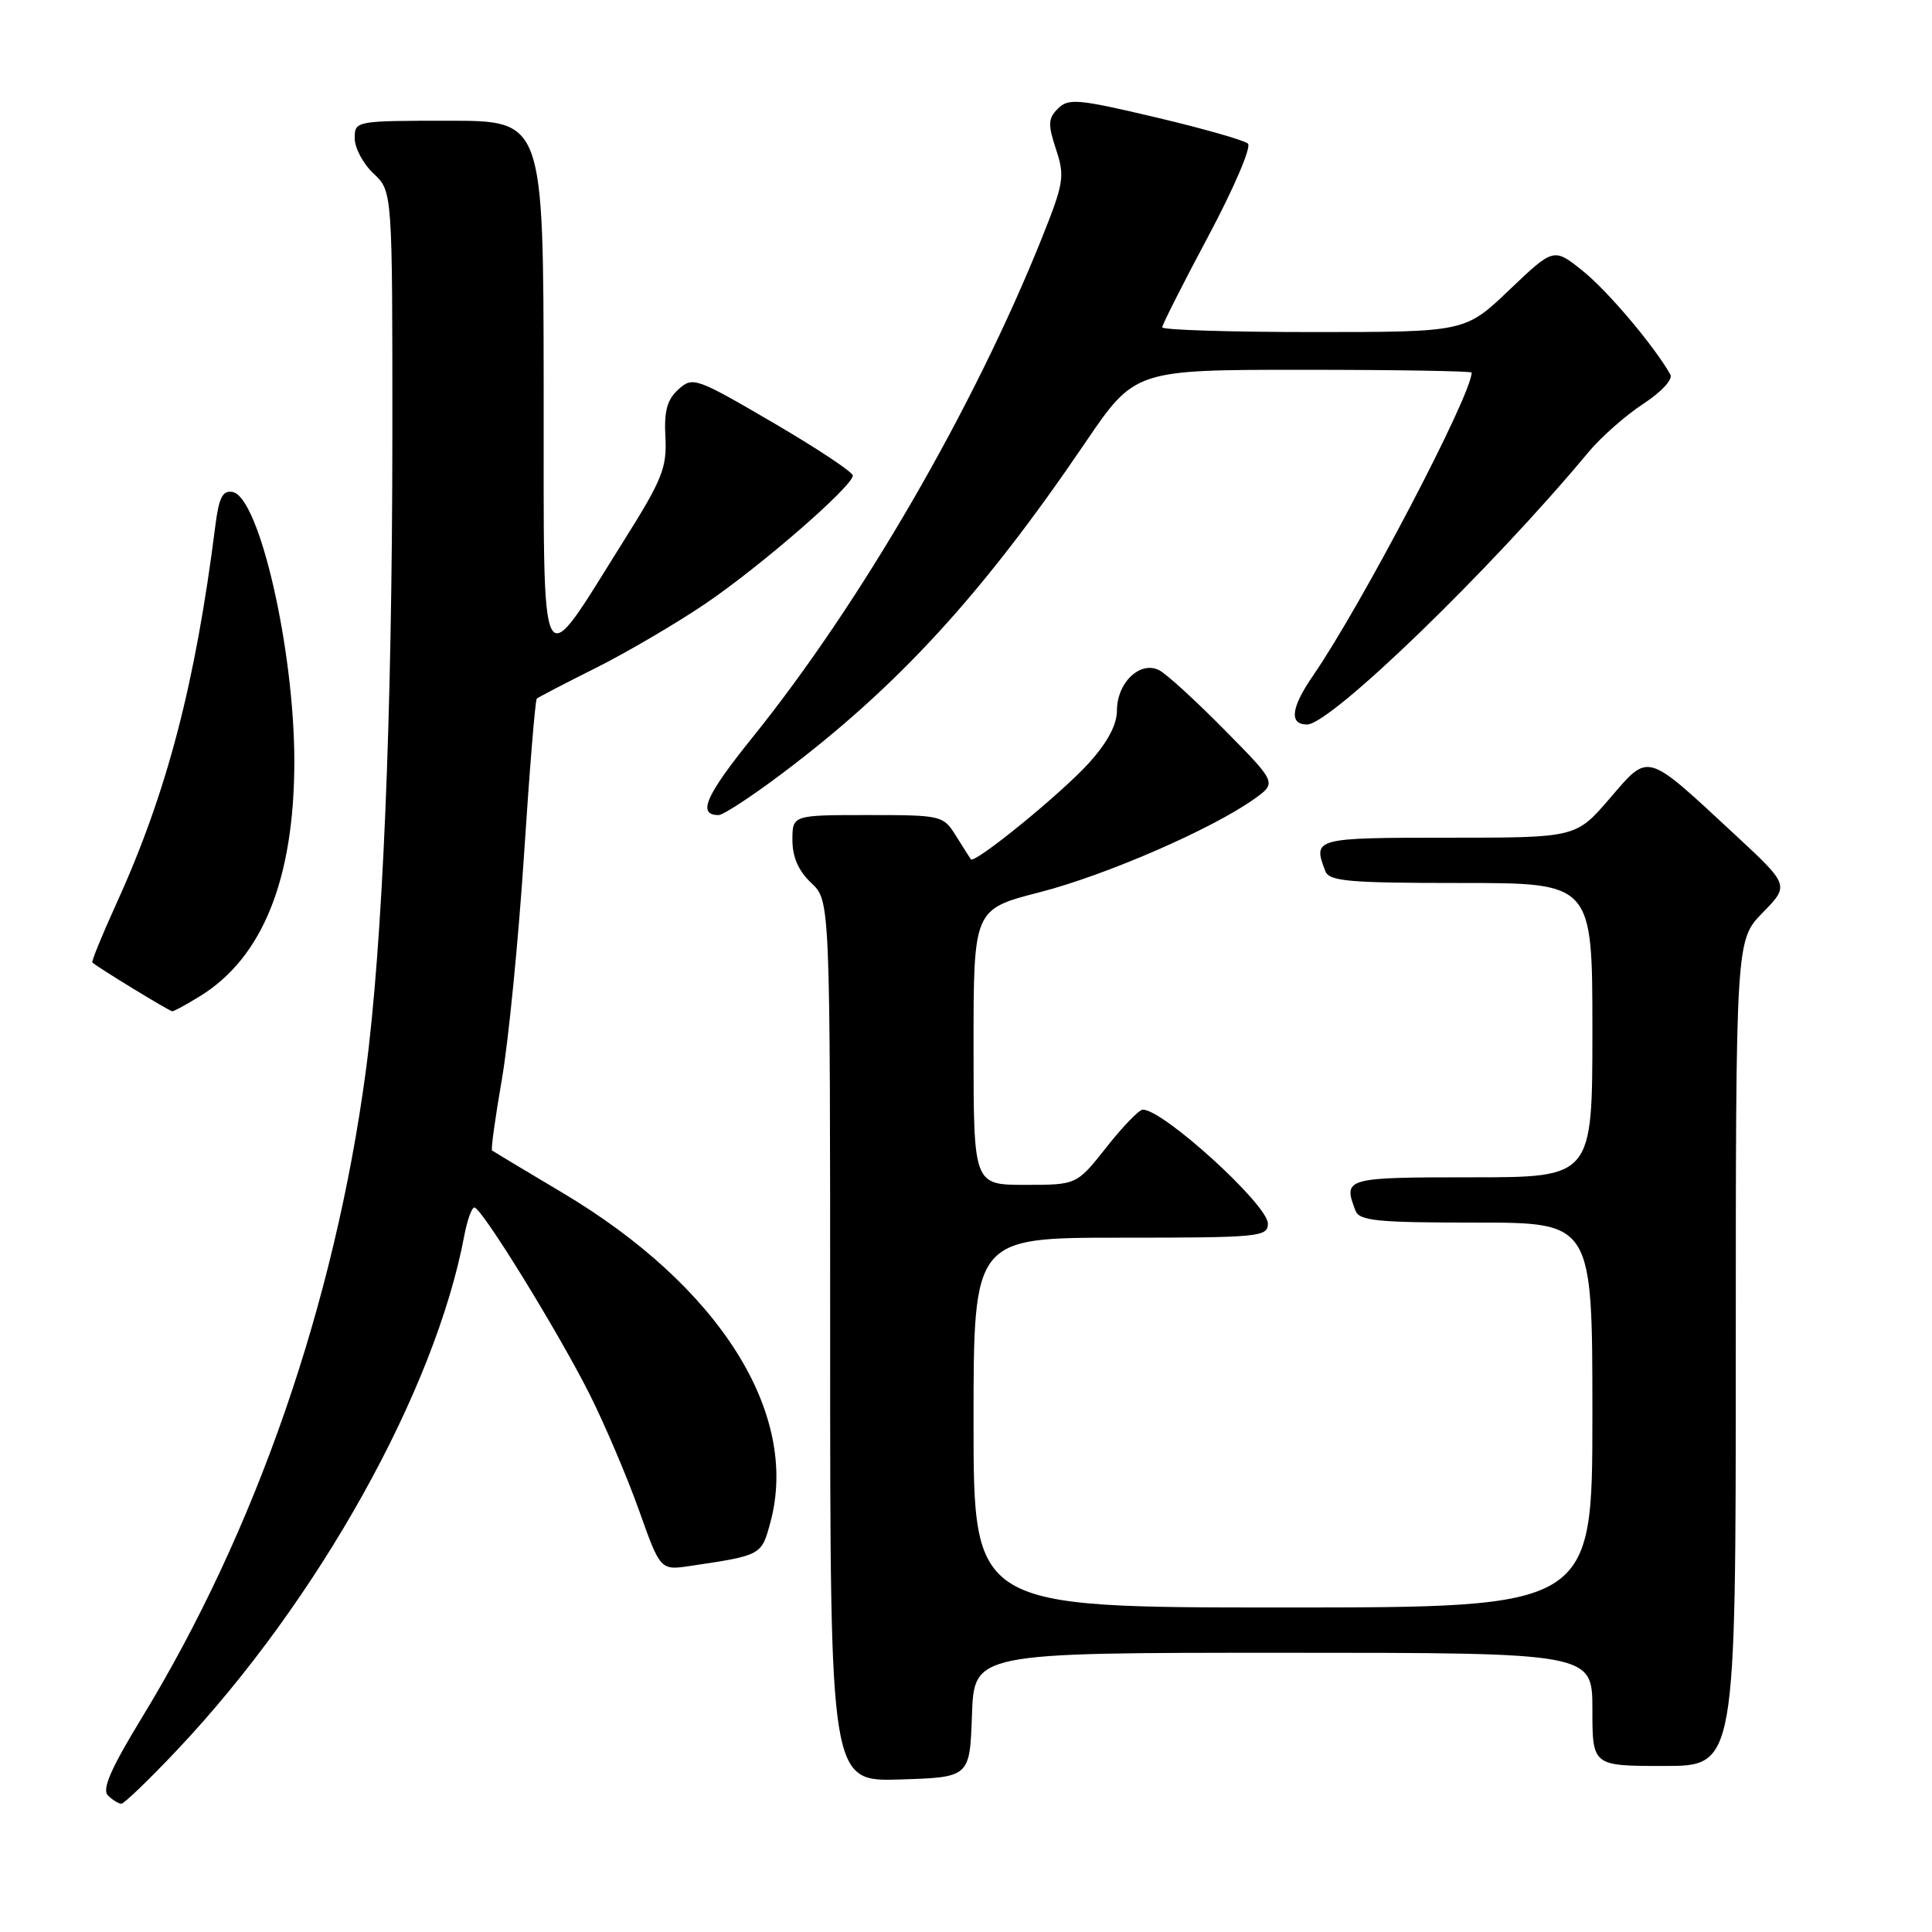 <?xml version="1.0" encoding="UTF-8" standalone="no"?>
<!DOCTYPE svg PUBLIC "-//W3C//DTD SVG 1.1//EN" "http://www.w3.org/Graphics/SVG/1.1/DTD/svg11.dtd" >
<svg xmlns="http://www.w3.org/2000/svg" xmlns:xlink="http://www.w3.org/1999/xlink" version="1.1" viewBox="0 0 256 256">
 <g >
 <path fill="currentColor"
d=" M 23.52 231.83 C 42.16 212.07 57.67 184.27 61.53 163.68 C 61.91 161.66 62.51 160.00 62.86 160.00 C 63.81 160.00 73.95 176.44 78.15 184.79 C 80.16 188.81 83.09 195.69 84.66 200.09 C 87.50 208.09 87.50 208.09 91.50 207.49 C 100.94 206.08 100.90 206.10 102.09 201.68 C 105.97 187.27 95.31 170.40 74.50 158.03 C 69.55 155.08 65.36 152.57 65.20 152.45 C 65.03 152.33 65.62 148.09 66.50 143.02 C 67.38 137.95 68.69 124.60 69.43 113.36 C 70.16 102.11 70.92 92.76 71.13 92.57 C 71.33 92.39 74.88 90.54 79.00 88.48 C 83.12 86.41 89.65 82.58 93.50 79.97 C 100.86 74.97 113.00 64.41 113.00 63.01 C 113.00 62.55 108.24 59.40 102.43 56.00 C 92.19 50.02 91.79 49.88 89.89 51.60 C 88.39 52.96 87.98 54.47 88.17 57.94 C 88.38 61.96 87.74 63.56 82.75 71.50 C 71.21 89.85 72.08 91.50 72.04 51.25 C 72.00 16.00 72.00 16.00 59.50 16.00 C 47.08 16.00 47.00 16.02 47.00 18.33 C 47.00 19.60 48.12 21.71 49.50 23.00 C 52.00 25.35 52.00 25.35 51.99 57.92 C 51.97 95.04 50.70 125.26 48.46 142.00 C 44.32 172.79 33.93 202.80 18.77 227.65 C 14.71 234.31 13.49 237.09 14.30 237.90 C 14.90 238.50 15.71 239.00 16.08 239.00 C 16.45 239.00 19.80 235.77 23.52 231.83 Z  M 128.79 227.25 C 129.08 219.00 129.08 219.00 170.04 219.00 C 211.00 219.00 211.00 219.00 211.00 226.50 C 211.00 234.00 211.00 234.00 220.50 234.00 C 230.00 234.00 230.00 234.00 230.00 179.29 C 230.00 124.58 230.00 124.58 233.56 120.94 C 237.12 117.30 237.12 117.30 229.81 110.52 C 217.95 99.52 218.56 99.69 213.29 105.81 C 208.82 111.00 208.82 111.00 191.91 111.00 C 174.16 111.00 173.93 111.06 175.61 115.42 C 176.13 116.78 178.67 117.00 193.61 117.00 C 211.00 117.00 211.00 117.00 211.00 136.50 C 211.00 156.00 211.00 156.00 195.00 156.00 C 178.22 156.00 177.94 156.08 179.61 160.42 C 180.12 161.77 182.49 162.00 195.61 162.00 C 211.00 162.00 211.00 162.00 211.00 187.50 C 211.00 213.00 211.00 213.00 170.00 213.00 C 129.00 213.00 129.00 213.00 129.00 188.50 C 129.00 164.00 129.00 164.00 148.50 164.00 C 166.89 164.00 168.00 163.89 168.00 162.13 C 168.00 159.63 154.03 146.92 151.41 147.04 C 150.91 147.06 148.74 149.31 146.59 152.04 C 142.67 157.00 142.67 157.00 135.84 157.00 C 129.00 157.00 129.00 157.00 129.00 138.74 C 129.00 120.48 129.00 120.48 137.75 118.23 C 146.52 115.98 160.57 109.87 166.19 105.87 C 169.18 103.73 169.18 103.73 162.34 96.80 C 158.58 92.98 154.68 89.40 153.67 88.85 C 151.15 87.46 148.00 90.41 148.00 94.15 C 148.00 96.03 146.74 98.39 144.29 101.10 C 140.63 105.15 129.10 114.54 128.64 113.86 C 128.50 113.66 127.62 112.26 126.67 110.75 C 124.98 108.05 124.78 108.00 114.98 108.00 C 105.00 108.00 105.00 108.00 105.00 111.33 C 105.00 113.58 105.81 115.41 107.50 117.00 C 110.00 119.35 110.00 119.35 110.00 177.71 C 110.00 236.08 110.00 236.08 119.25 235.79 C 128.50 235.50 128.50 235.50 128.79 227.25 Z  M 26.53 131.98 C 34.82 126.86 39.00 116.43 39.00 100.87 C 39.00 86.08 34.36 65.86 30.82 65.19 C 29.50 64.95 29.01 65.91 28.53 69.69 C 25.87 90.71 22.10 105.09 15.39 119.81 C 13.51 123.94 12.09 127.41 12.24 127.54 C 13.06 128.26 22.46 134.00 22.83 134.00 C 23.07 134.00 24.73 133.09 26.53 131.98 Z  M 103.60 102.52 C 118.97 90.96 130.15 78.76 143.74 58.75 C 150.36 49.00 150.36 49.00 172.68 49.00 C 184.96 49.00 195.00 49.17 195.00 49.37 C 195.00 52.32 180.43 80.16 173.97 89.55 C 171.06 93.78 170.79 96.00 173.19 96.00 C 176.32 96.00 197.56 75.45 210.50 59.89 C 212.15 57.91 215.41 55.04 217.73 53.52 C 220.14 51.95 221.69 50.27 221.33 49.63 C 219.21 45.86 213.04 38.56 209.74 35.91 C 205.88 32.81 205.88 32.81 200.01 38.40 C 194.15 44.00 194.15 44.00 174.07 44.00 C 163.03 44.00 154.00 43.72 154.00 43.37 C 154.00 43.03 156.75 37.59 160.11 31.29 C 163.48 24.98 165.84 19.47 165.36 19.03 C 164.89 18.59 159.38 17.02 153.11 15.54 C 142.87 13.12 141.57 13.00 140.19 14.38 C 138.87 15.70 138.84 16.48 139.93 19.79 C 141.11 23.36 140.97 24.24 138.07 31.50 C 129.01 54.11 114.07 79.90 99.64 97.80 C 93.47 105.46 92.37 108.00 95.22 108.00 C 95.83 108.00 99.60 105.53 103.60 102.52 Z "/>
</g>
</svg>